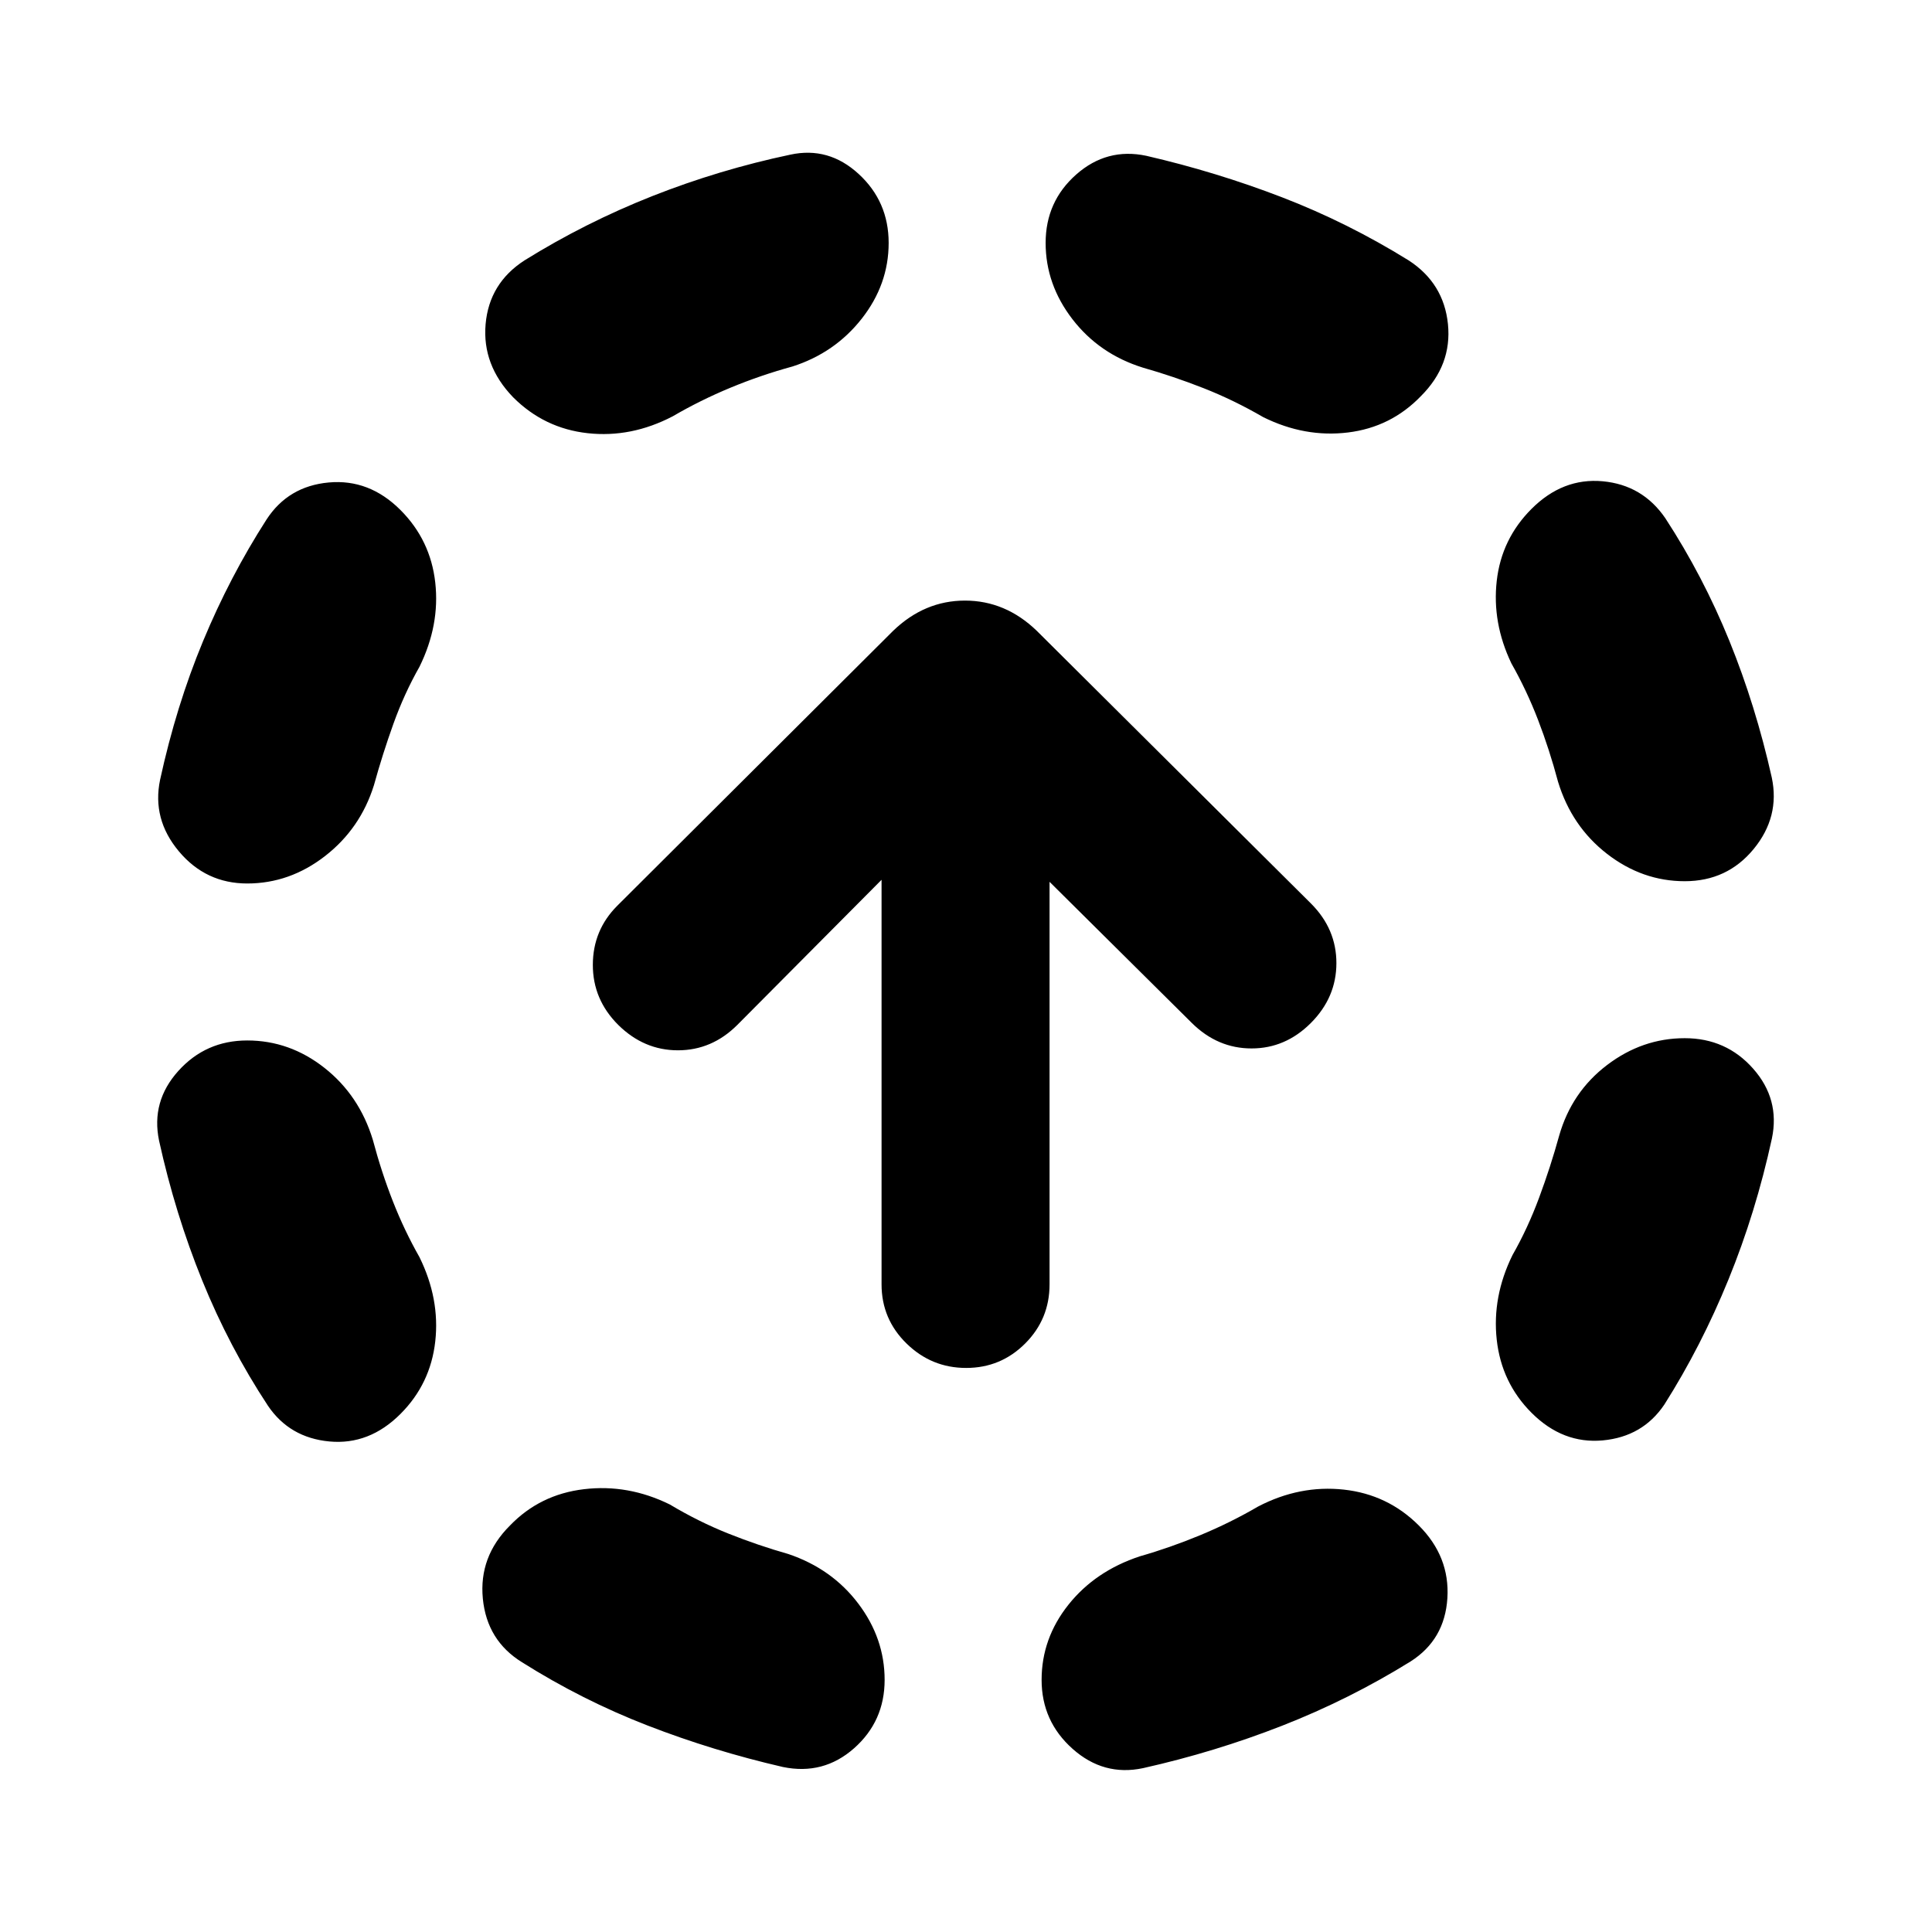 <svg xmlns="http://www.w3.org/2000/svg" height="24" viewBox="0 -960 960 960" width="24"><path d="M185.24-393.7q4.3 16.16 9.98 30.62 5.67 14.47 13.21 27.75 10.2 20.72 7.85 41.84-2.35 21.12-17.3 36.08-15.52 15.52-35.3 13.67-19.77-1.85-30.53-17.74-19.3-29.3-32.71-62.36-13.4-33.05-21.4-69.36-4.06-19.52 9.58-34.66Q102.26-443 122.85-443q21.08 0 38.36 13.61 17.27 13.61 24.03 35.69Zm23.19-234.97q-7.54 13.28-12.93 28.28-5.39 15-9.7 30.59-6.76 21.58-24.31 35.19Q143.93-521 122.85-521q-20.59 0-33.98-15.99-13.39-15.99-9.33-35.51 8-36.74 21.34-68.88 13.34-32.14 31.58-60.51 10.76-16.52 30.88-18.37 20.12-1.85 35.64 13.67 14.95 14.96 17.3 36.08 2.35 21.12-7.85 41.84Zm124.4 416.24q14.28 8.54 29.03 14.43 14.75 5.89 29.9 10.2 21.65 7.32 34.73 24.63 13.08 17.3 13.08 37.89 0 20.58-15.21 34.01-15.21 13.42-35.3 9.29-34.73-8-67.29-20.62-32.55-12.62-62.36-31.42-17.45-10.76-19.49-31.63-2.03-20.87 13.49-36.33 14.89-15.45 36.8-18.05 21.9-2.6 42.62 7.6Zm60.93-565.46q-15.72 4.3-30.72 10.51-15 6.21-28.78 14.25-20.65 10.76-42.24 8.38-21.59-2.38-37.04-17.84-15.46-16.02-13.68-36.36 1.79-20.33 19.31-31.66 30.24-18.8 63.54-31.96 33.31-13.15 68.55-20.58 19.02-4.13 33.94 9.57 14.93 13.71 14.93 34.3 0 20.58-13.36 37.61-13.36 17.02-34.45 23.78Zm231.41 566.46q20.72-10.77 42.56-8.39 21.84 2.39 37.29 17.84 15.46 15.46 14.18 36.08-1.29 20.62-18.24 31.44-30.31 18.81-63.8 31.93-33.49 13.12-69.22 21.12-19.53 4.13-34.95-9.58-15.42-13.71-15.42-34.29 0-20.59 13.32-37.33 13.33-16.74 35.48-24.06 15.09-4.31 30.05-10.52 14.97-6.2 28.75-14.24Zm-57.3-565.9q-21.65-6.76-34.98-24.06-13.32-17.31-13.32-37.89 0-20.59 15.2-34.01 15.21-13.43 34.8-9.3 34.67 8 67.38 20.59 32.7 12.59 63.01 31.39 17.45 11.33 19.52 31.66 2.06 20.34-13.46 35.8-14.89 15.45-36.26 18.05-21.37 2.6-42.02-7.6-14.72-8.54-29.72-14.43-15-5.89-30.15-10.2Zm206.89 381.57q6.2-21.65 23.75-35.01 17.56-13.36 38.64-13.36 20.59 0 33.98 15.14 13.39 15.14 9.33 34.66-8 36.81-21.59 70.11-13.59 33.31-31.89 62.18-10.76 15.95-30.6 17.77-19.84 1.81-35.36-13.71-14.95-14.95-17.3-36.32-2.35-21.37 7.85-42.09 7.54-13.22 13.21-28.5 5.68-15.28 9.98-30.87ZM751-630.37q-9.63-20.15-7.28-40.99 2.35-20.84 17.3-35.79 15.52-15.52 35.33-13.71 19.8 1.82 31.13 18.34 18.74 28.74 31.83 60.94 13.08 32.21 21.08 67.95 4.13 19.52-9.01 35.51-13.14 15.99-34.23 15.99-21.08 0-38.64-13.61-17.55-13.61-24.31-35.76-4.31-16.15-9.98-30.87-5.68-14.72-13.22-28ZM480.07-280.28q-17.2 0-29.61-12.13-12.42-12.13-12.42-29.4v-201.02l-71.65 72.09q-12.63 12.63-29.53 12.63t-29.67-12.63q-12.65-12.63-12.61-29.86.03-17.23 12.16-29.36l137.12-136.65q15.56-14.96 35.63-14.96t35.62 14.96l136.35 135.6q12.63 12.66 12.59 29.65-.03 16.99-12.66 29.65-12.63 12.67-29.5 12.67-16.87 0-29.65-12.63l-70.72-70.16v200.03q0 17.26-12.13 29.39-12.13 12.13-29.32 12.13Z"/></svg>